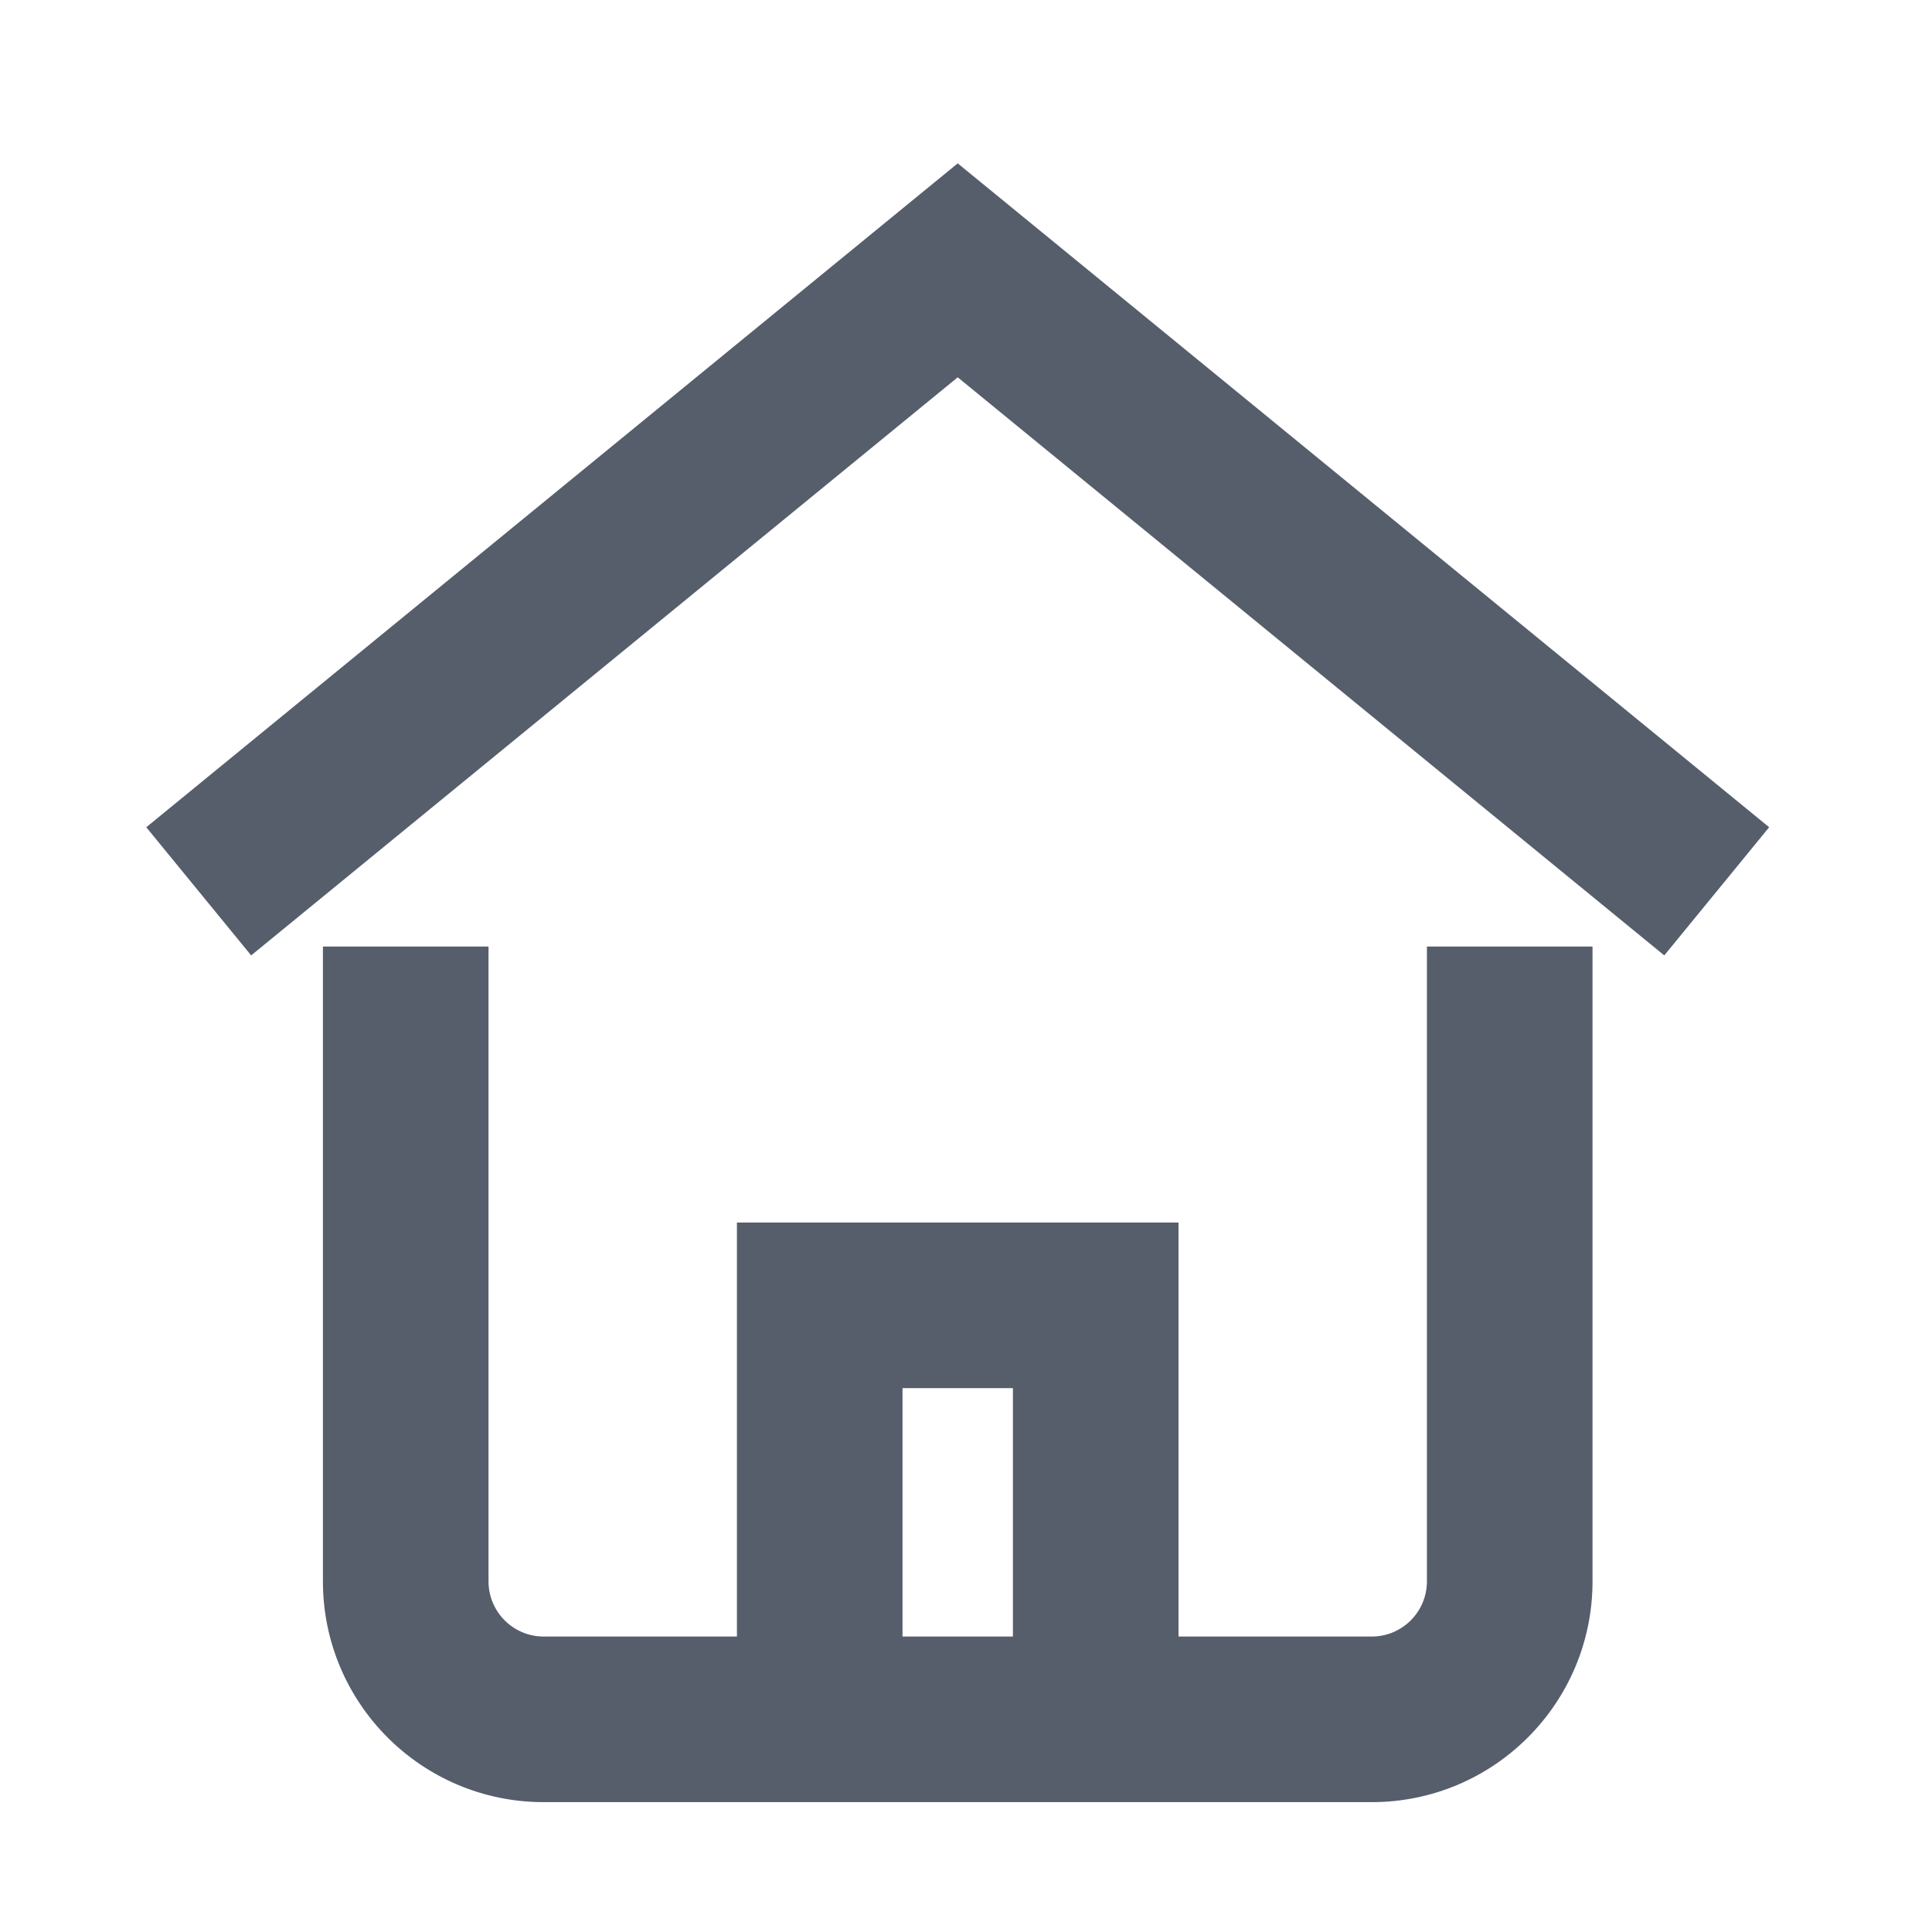 <svg width="56" height="56" viewBox="0 0 56 56" fill="none" xmlns="http://www.w3.org/2000/svg" xmlns:xlink="http://www.w3.org/1999/xlink">
<path d="M27.76,7.836L29.28,5.978L27.76,4.735L26.24,5.978L27.76,7.836ZM7.28,27.693L29.28,9.693L26.24,5.978L4.24,23.978L7.28,27.693ZM26.24,9.693L48.24,27.693L51.28,23.978L29.28,5.978L26.24,9.693Z" transform="rotate(0 27.76 16.836)" fill="#565E6C"/>
<path d="M23.76,37.836L23.76,35.436L21.36,35.436L21.36,37.836L23.76,37.836ZM31.76,37.836L34.16,37.836L34.16,35.436L31.76,35.436L31.76,37.836ZM26.16,49.836L26.16,37.836L21.36,37.836L21.36,49.836L26.16,49.836ZM23.76,40.236L31.76,40.236L31.76,35.436L23.76,35.436L23.76,40.236ZM29.36,37.836L29.36,49.836L34.16,49.836L34.16,37.836L29.36,37.836Z" transform="rotate(0 27.76 43.836)" fill="#565E6C"/>
<path d="M14.16,29.836L14.16,27.436L9.36,27.436L9.36,29.836L14.16,29.836ZM46.16,29.836L46.16,27.436L41.36,27.436L41.36,29.836L46.16,29.836ZM9.36,29.836L9.36,45.836L14.16,45.836L14.16,29.836L9.36,29.836ZM9.36,45.836C9.36,49.371 12.224,52.236 15.76,52.236L15.76,47.436C14.875,47.436 14.16,46.72 14.16,45.836L9.36,45.836ZM15.76,52.236L39.76,52.236L39.76,47.436L15.76,47.436L15.76,52.236ZM39.76,52.236C43.295,52.236 46.16,49.371 46.16,45.836L41.36,45.836C41.36,46.72 40.644,47.436 39.76,47.436L39.76,52.236ZM46.16,45.836L46.16,29.836L41.36,29.836L41.36,45.836L46.16,45.836Z" transform="rotate(0 27.76 39.836)" fill="#565E6C"/>
</svg>
